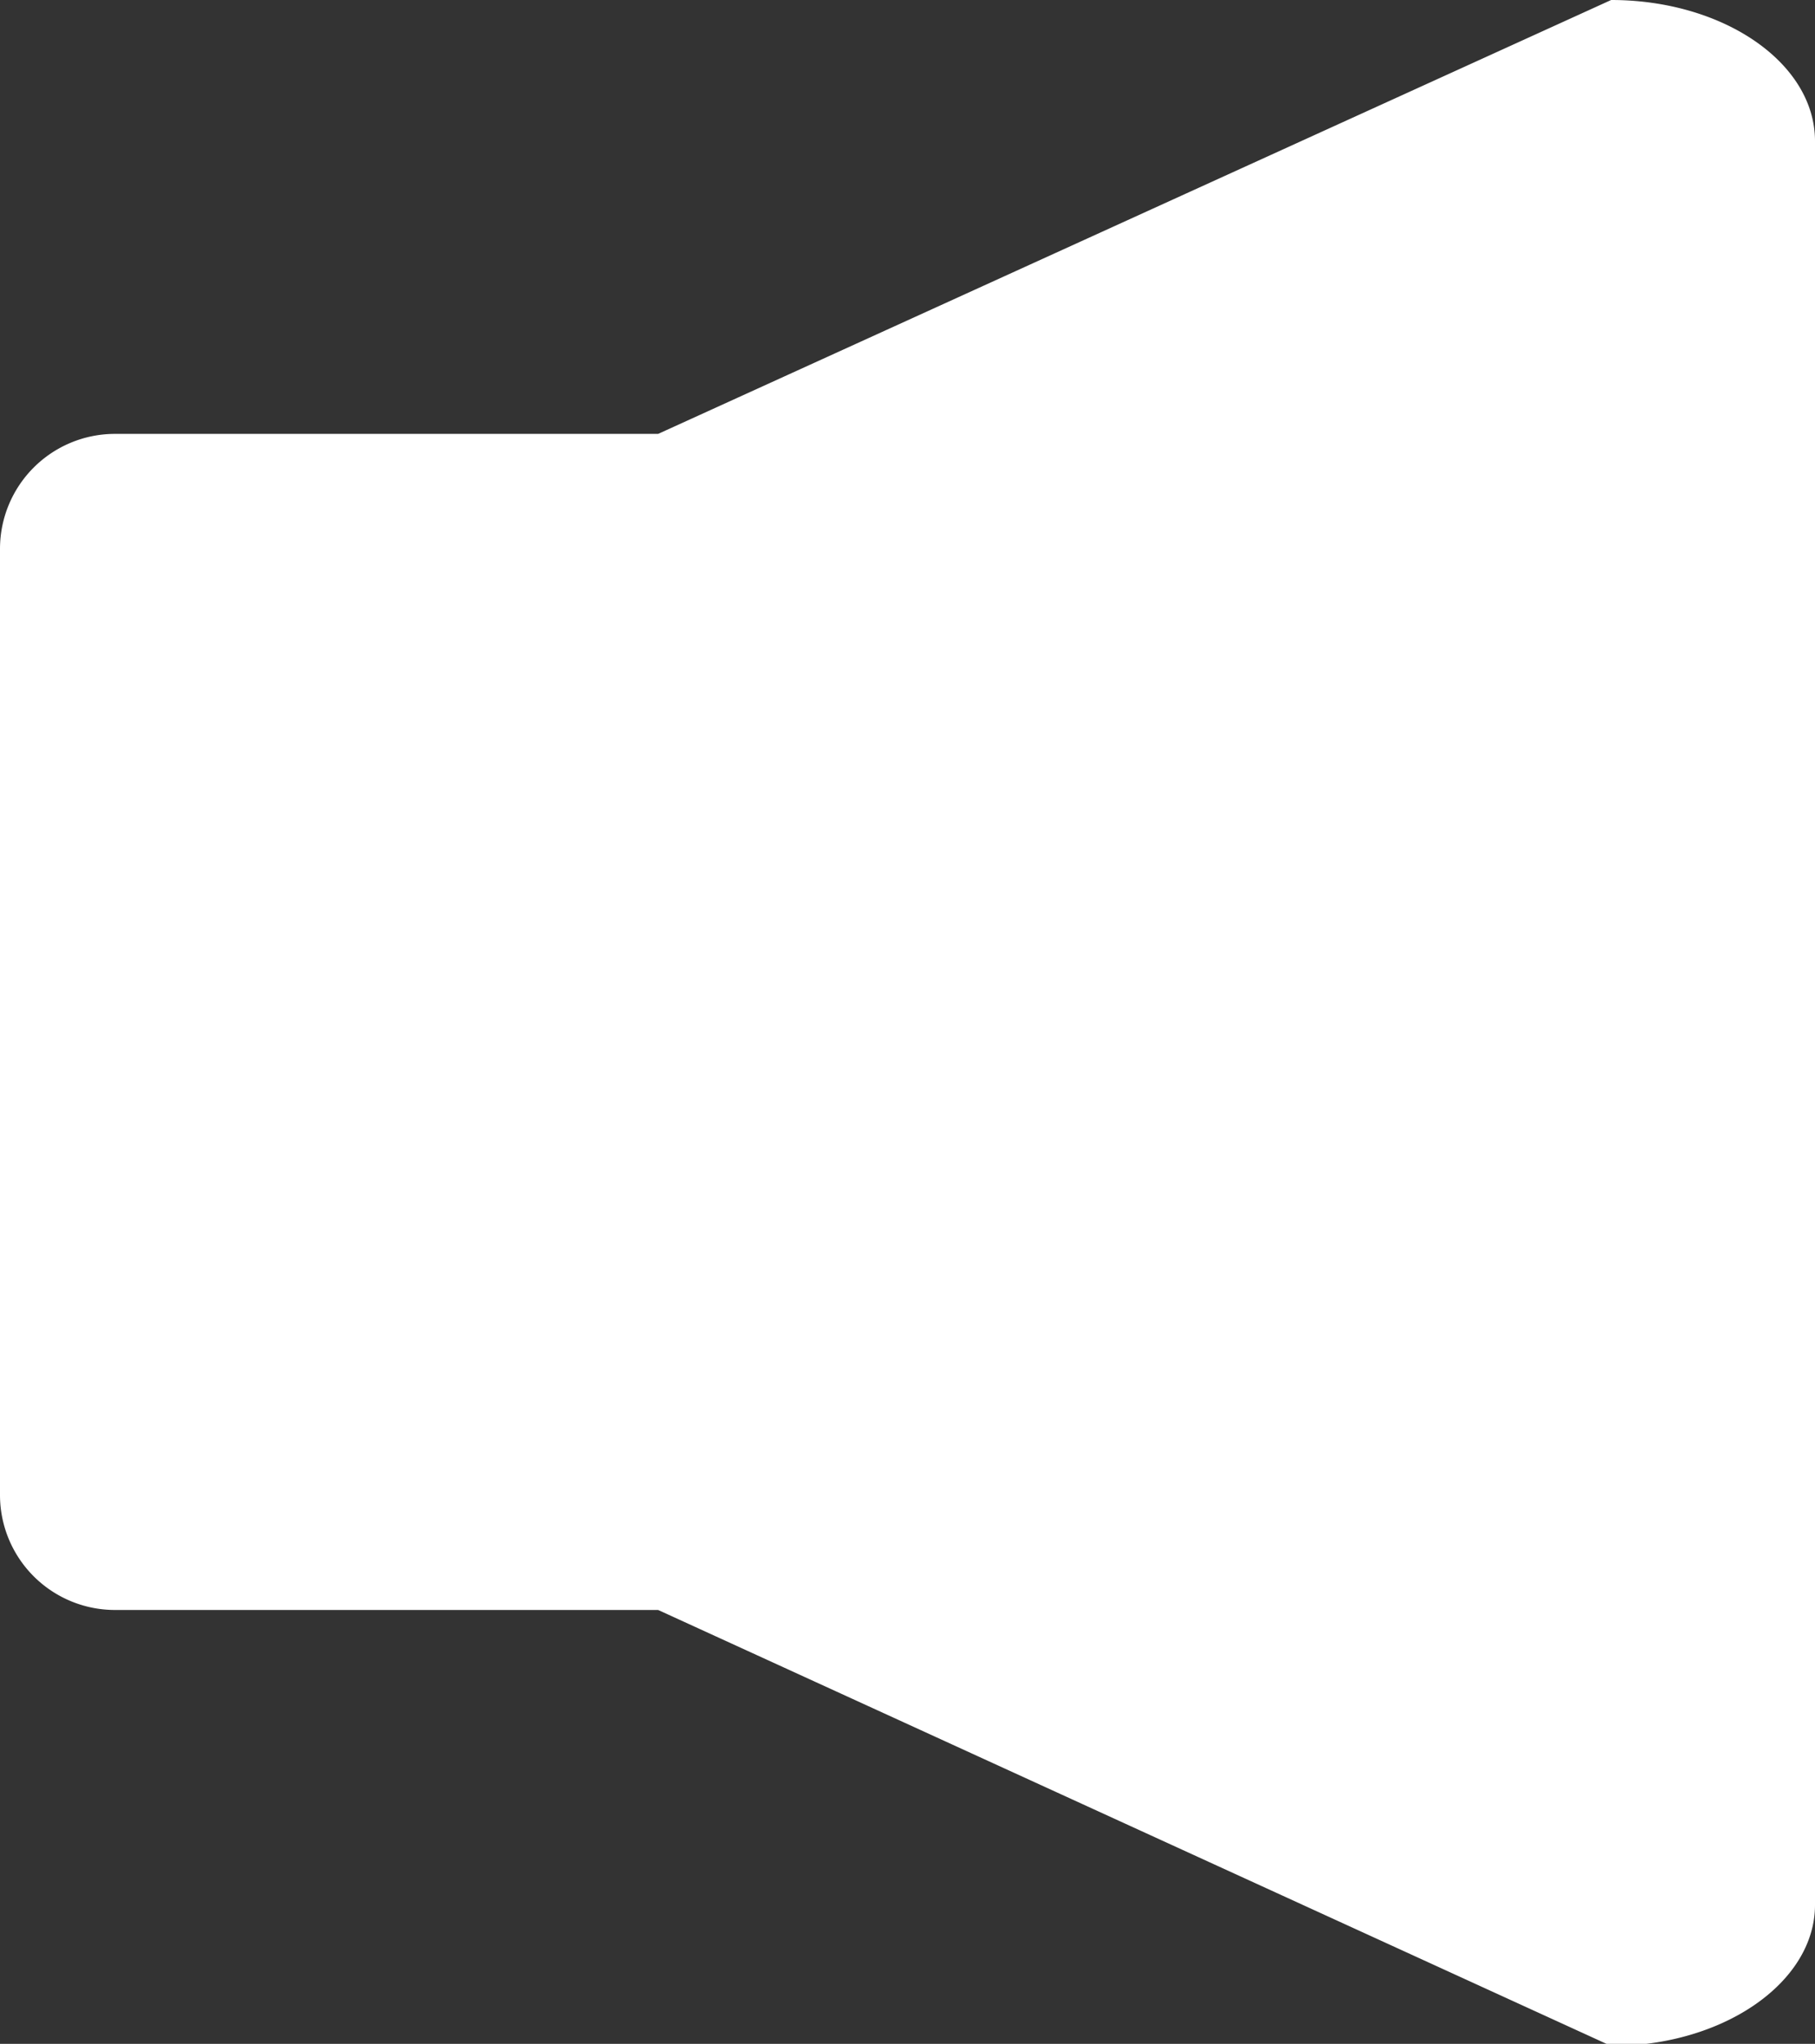 <svg xmlns="http://www.w3.org/2000/svg" viewBox="0 0 25.73 28.97"><rect x="0" y="0" width="25.73" height="28.97" fill="#333333" stroke="none"/><defs><style>.cls-1{fill:#fff;}</style></defs><title>VolumeLow</title><g id="Lager_2" data-name="Lager 2"><g id="Lager_1-2" data-name="Lager 1"><path class="cls-1" d="M22.84,0,9.33,6.15H1.62A1.63,1.63,0,0,0,0,7.77V21.2a1.63,1.63,0,0,0,1.62,1.62H9.33L22.84,29c1.59,0,2.89-.9,2.89-2V2C25.73.89,24.43,0,22.84,0Z"/></g></g></svg>
